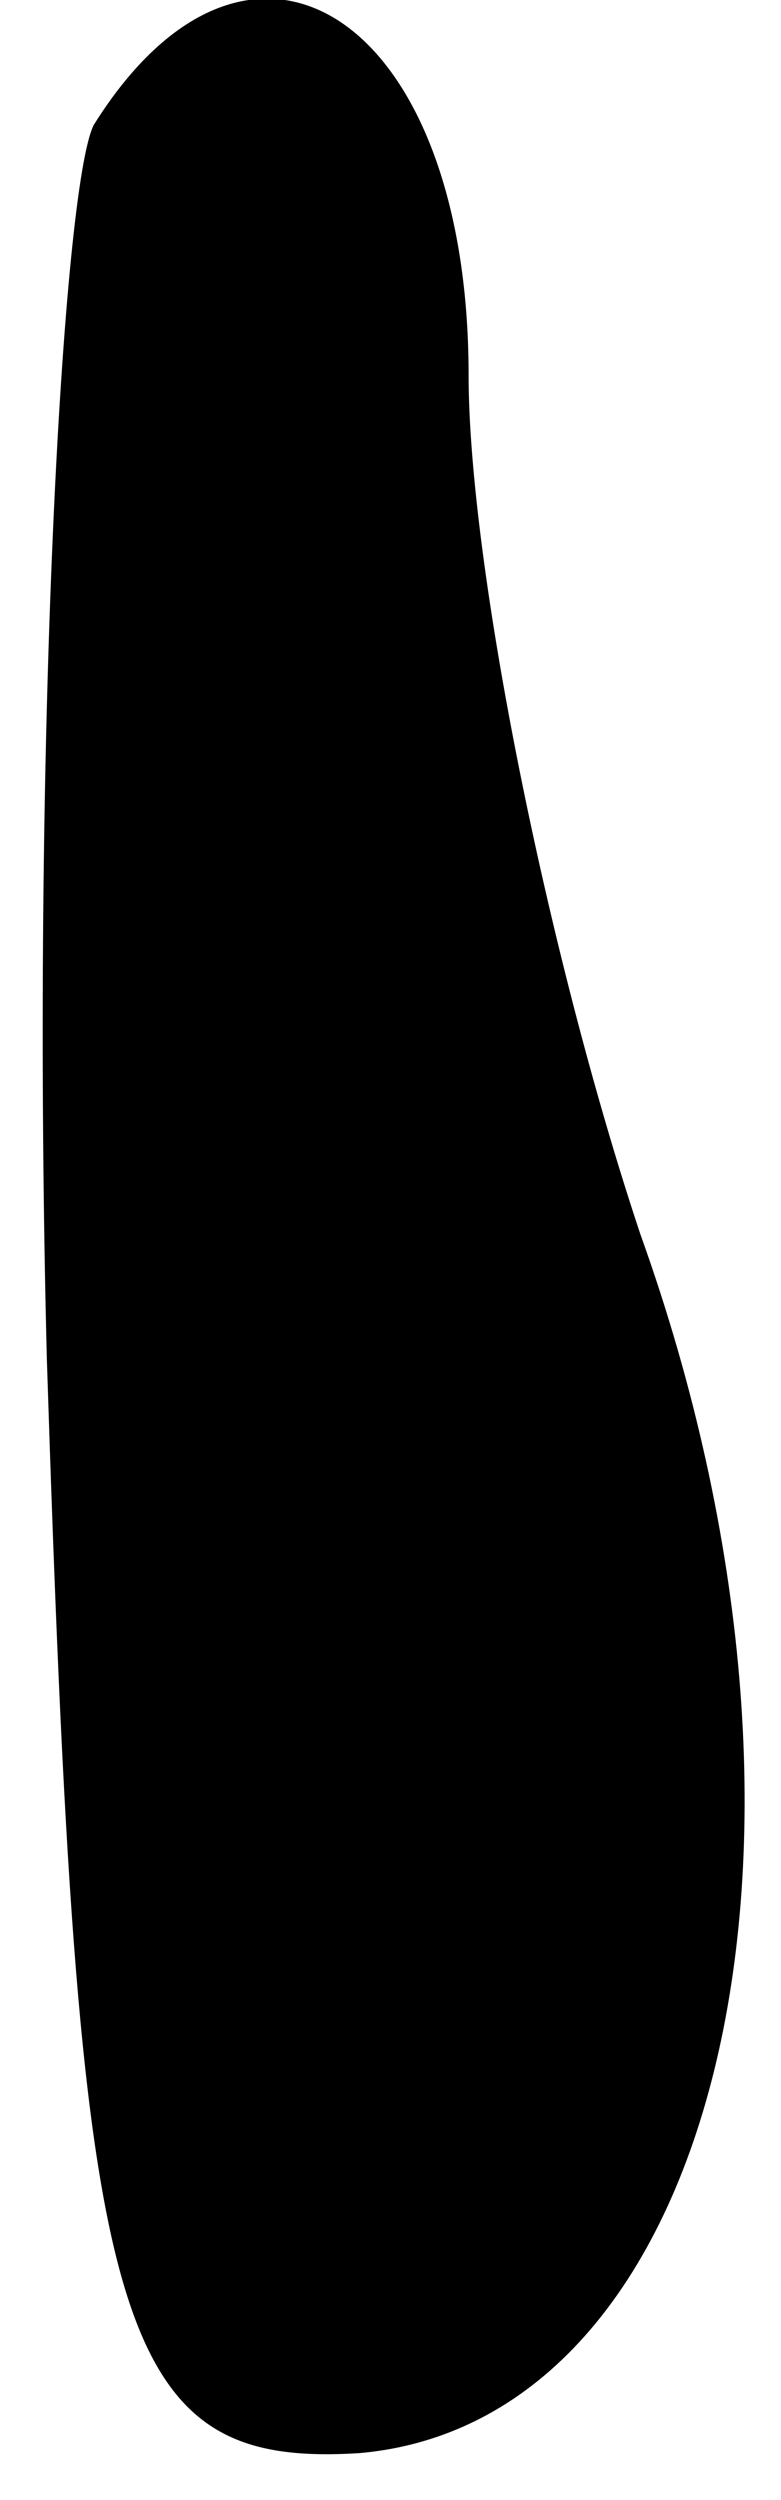 <?xml version="1.0" standalone="no"?>
<!DOCTYPE svg PUBLIC "-//W3C//DTD SVG 20010904//EN"
 "http://www.w3.org/TR/2001/REC-SVG-20010904/DTD/svg10.dtd">
<svg version="1.0" xmlns="http://www.w3.org/2000/svg"
 width="5pt" height="16pt" viewBox="0 0 5 16"
 preserveAspectRatio="xMidYMid meet">
<g transform="translate(0,16) scale(0.1,-0.1)"
fill="#000000" stroke="none">
<path fill="#000000" stroke="none" d="M6 152 c-2 -4 -4 -40 -3 -79 2 -62 4
-71 20 -70 23 2 32 39 18 78 -6 18 -11 43 -11 55 0 23 -14 32 -24 16z"/>
</g>
</svg>
